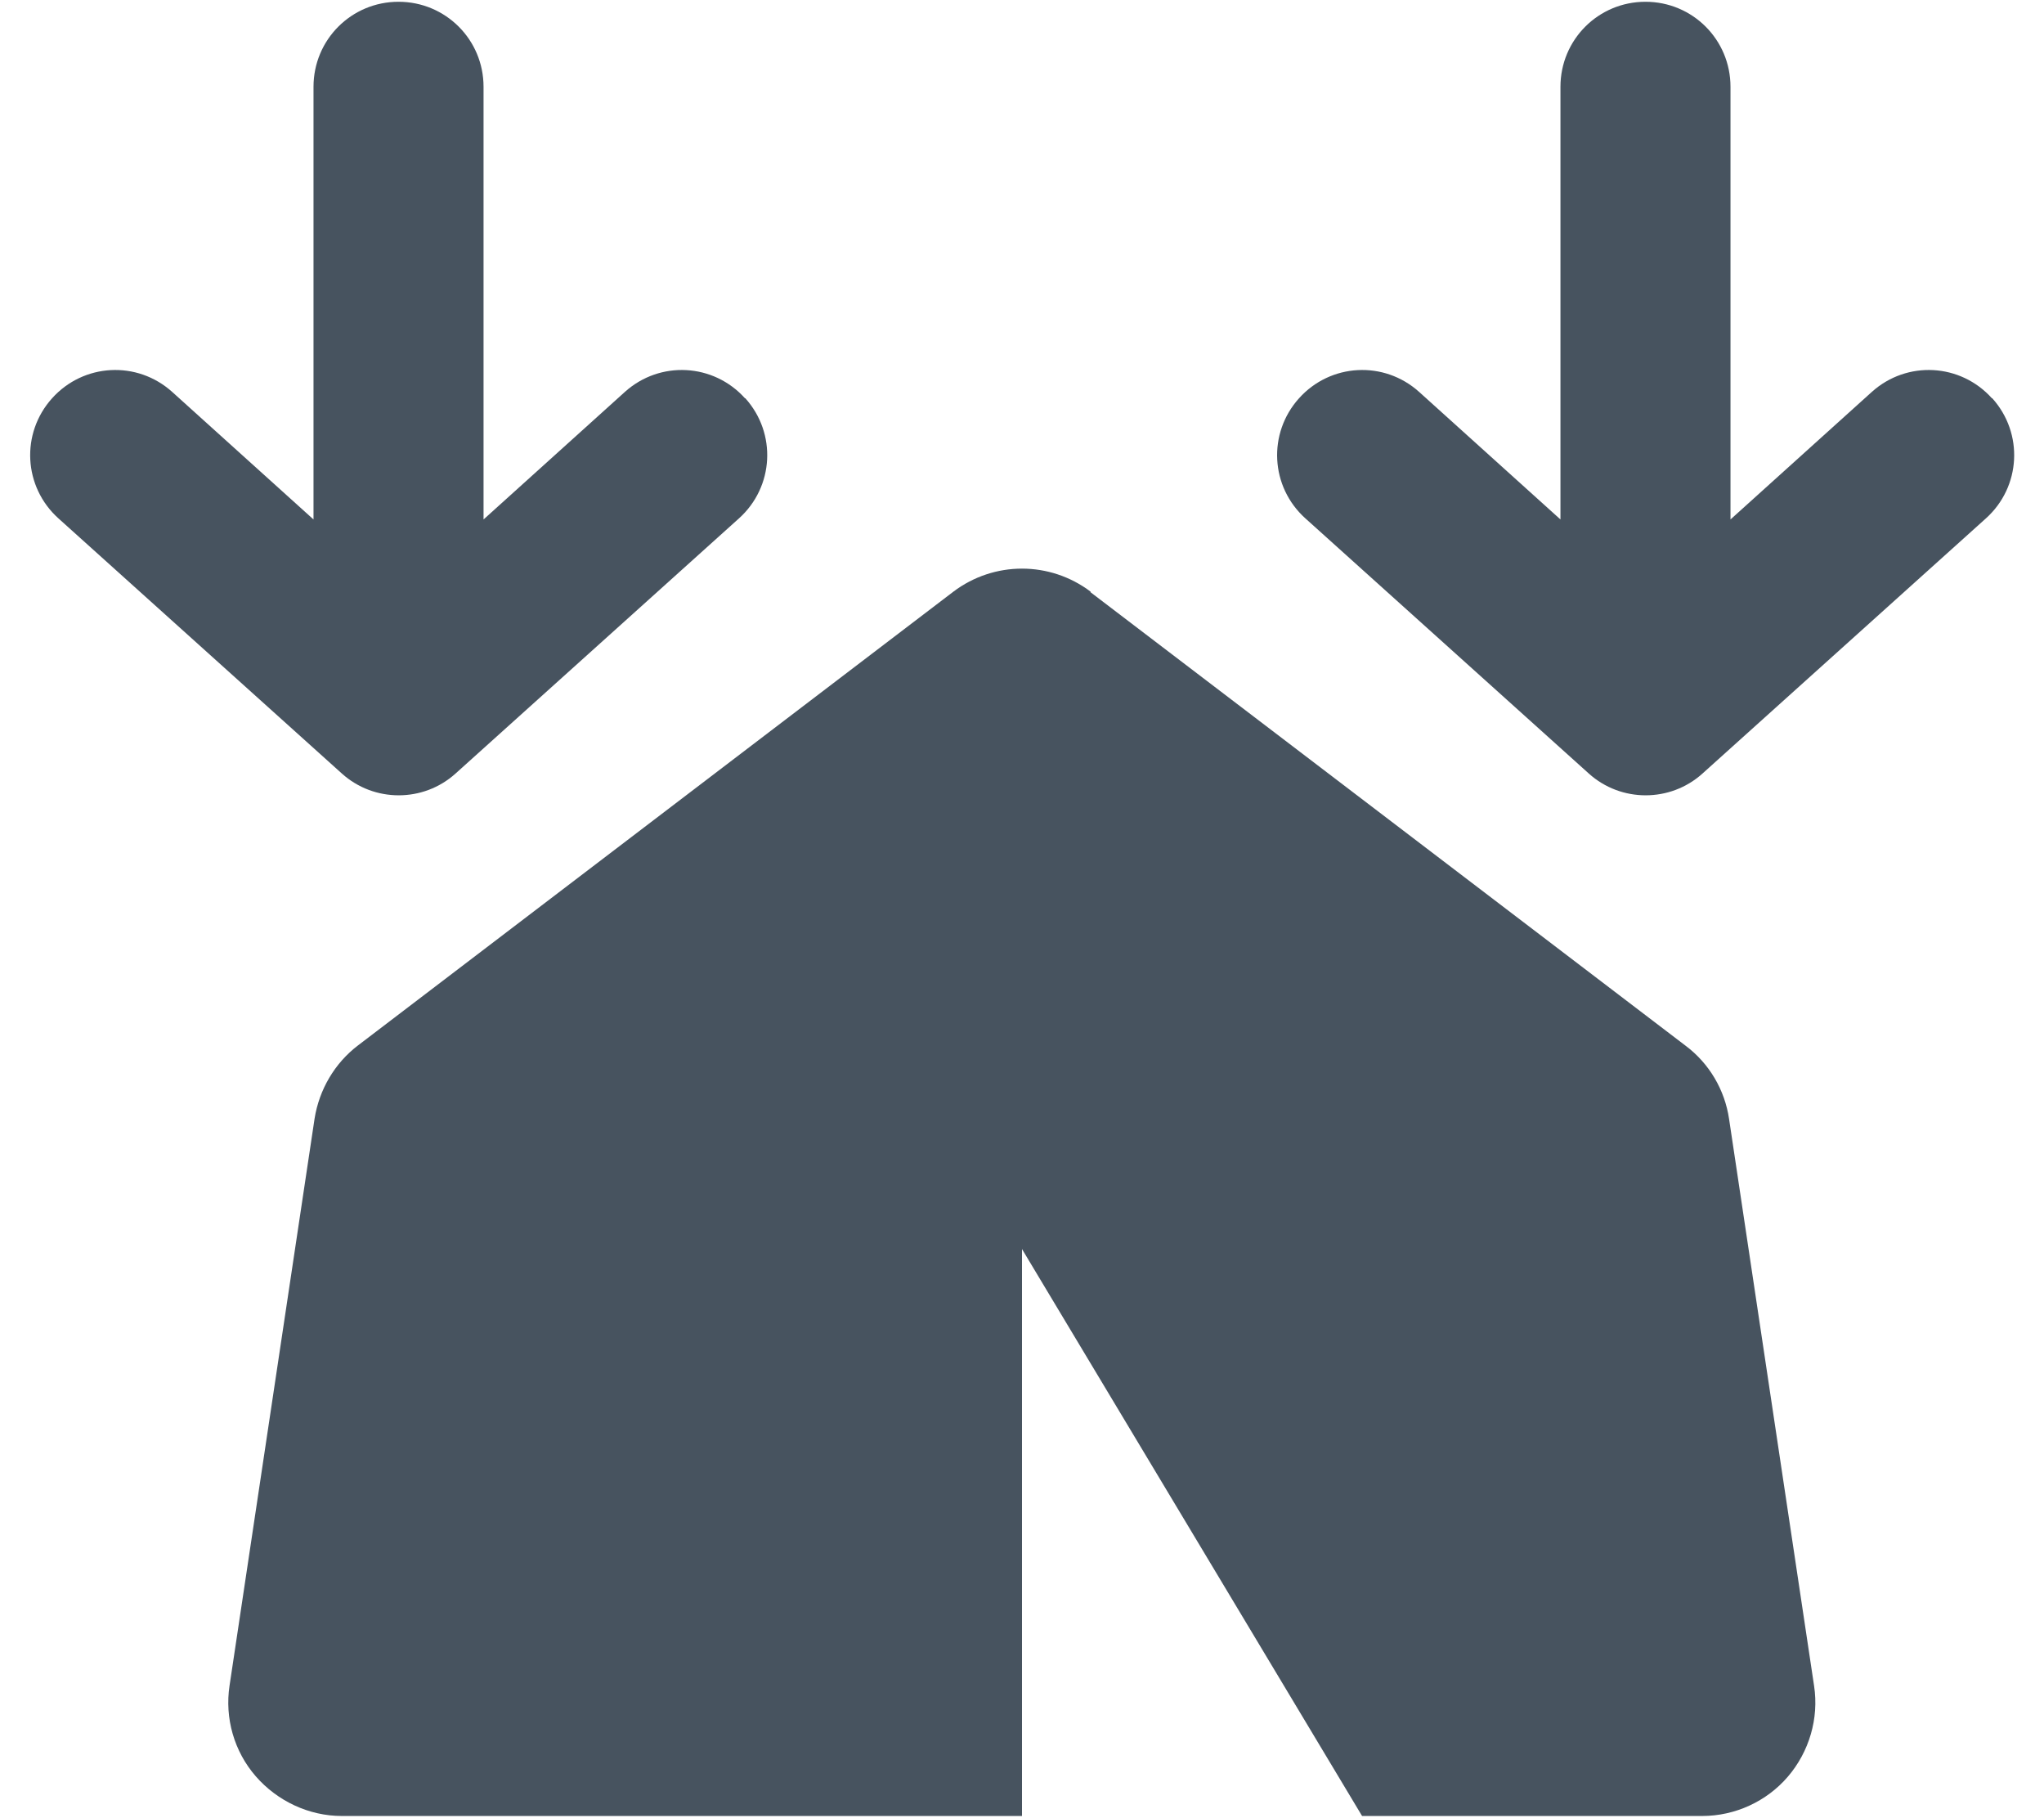 <svg width="577" height="513" viewBox="0 0 577 513" fill="none" xmlns="http://www.w3.org/2000/svg">
<g clip-path="url(#clip0_104_2758)">
<path d="M210.3 112.4C201.4 102.5 186.3 101.7 176.4 110.6L136.5 146.6V24.5C136.5 11.2 125.8 0.5 112.5 0.5C99.2 0.5 88.5 11.2 88.5 24.5V146.6L48.6 110.6C38.7 101.7 23.6 102.5 14.7 112.4C5.8 122.3 6.6 137.4 16.5 146.3L96.5 218.3C105.6 226.5 119.5 226.5 128.6 218.3L208.6 146.3C218.5 137.4 219.3 122.3 210.4 112.4H210.3ZM562.3 112.4C553.4 102.5 538.3 101.7 528.4 110.6L488.5 146.6V24.5C488.5 11.2 477.8 0.5 464.5 0.5C451.2 0.5 440.5 11.2 440.5 24.5V146.6L400.6 110.6C390.7 101.7 375.6 102.5 366.7 112.4C357.8 122.3 358.6 137.4 368.5 146.3L448.5 218.3C457.6 226.5 471.5 226.5 480.6 218.3L560.6 146.3C570.5 137.4 571.3 122.3 562.4 112.4H562.3ZM307.9 167C296.4 158.3 280.6 158.3 269.1 167L101.1 295C94.5 300 90.1 307.5 88.8 315.7L64.8 475.7C63.4 484.9 66.1 494.3 72.2 501.3C78.3 508.3 87.2 512.5 96.5 512.5H288.5V352.5L384.5 512.5H480.5C489.8 512.5 498.7 508.4 504.7 501.4C510.7 494.4 513.5 485 512.1 475.8L488.1 315.8C486.9 307.6 482.5 300.1 475.8 295.1L307.8 167.1L307.9 167Z" fill="#47535F"/>
</g>
<defs>
<clipPath id="clip0_104_2758">
<rect width="576" height="512" fill="white" transform="translate(0.5 0.5)"/>
</clipPath>
</defs>
</svg>
